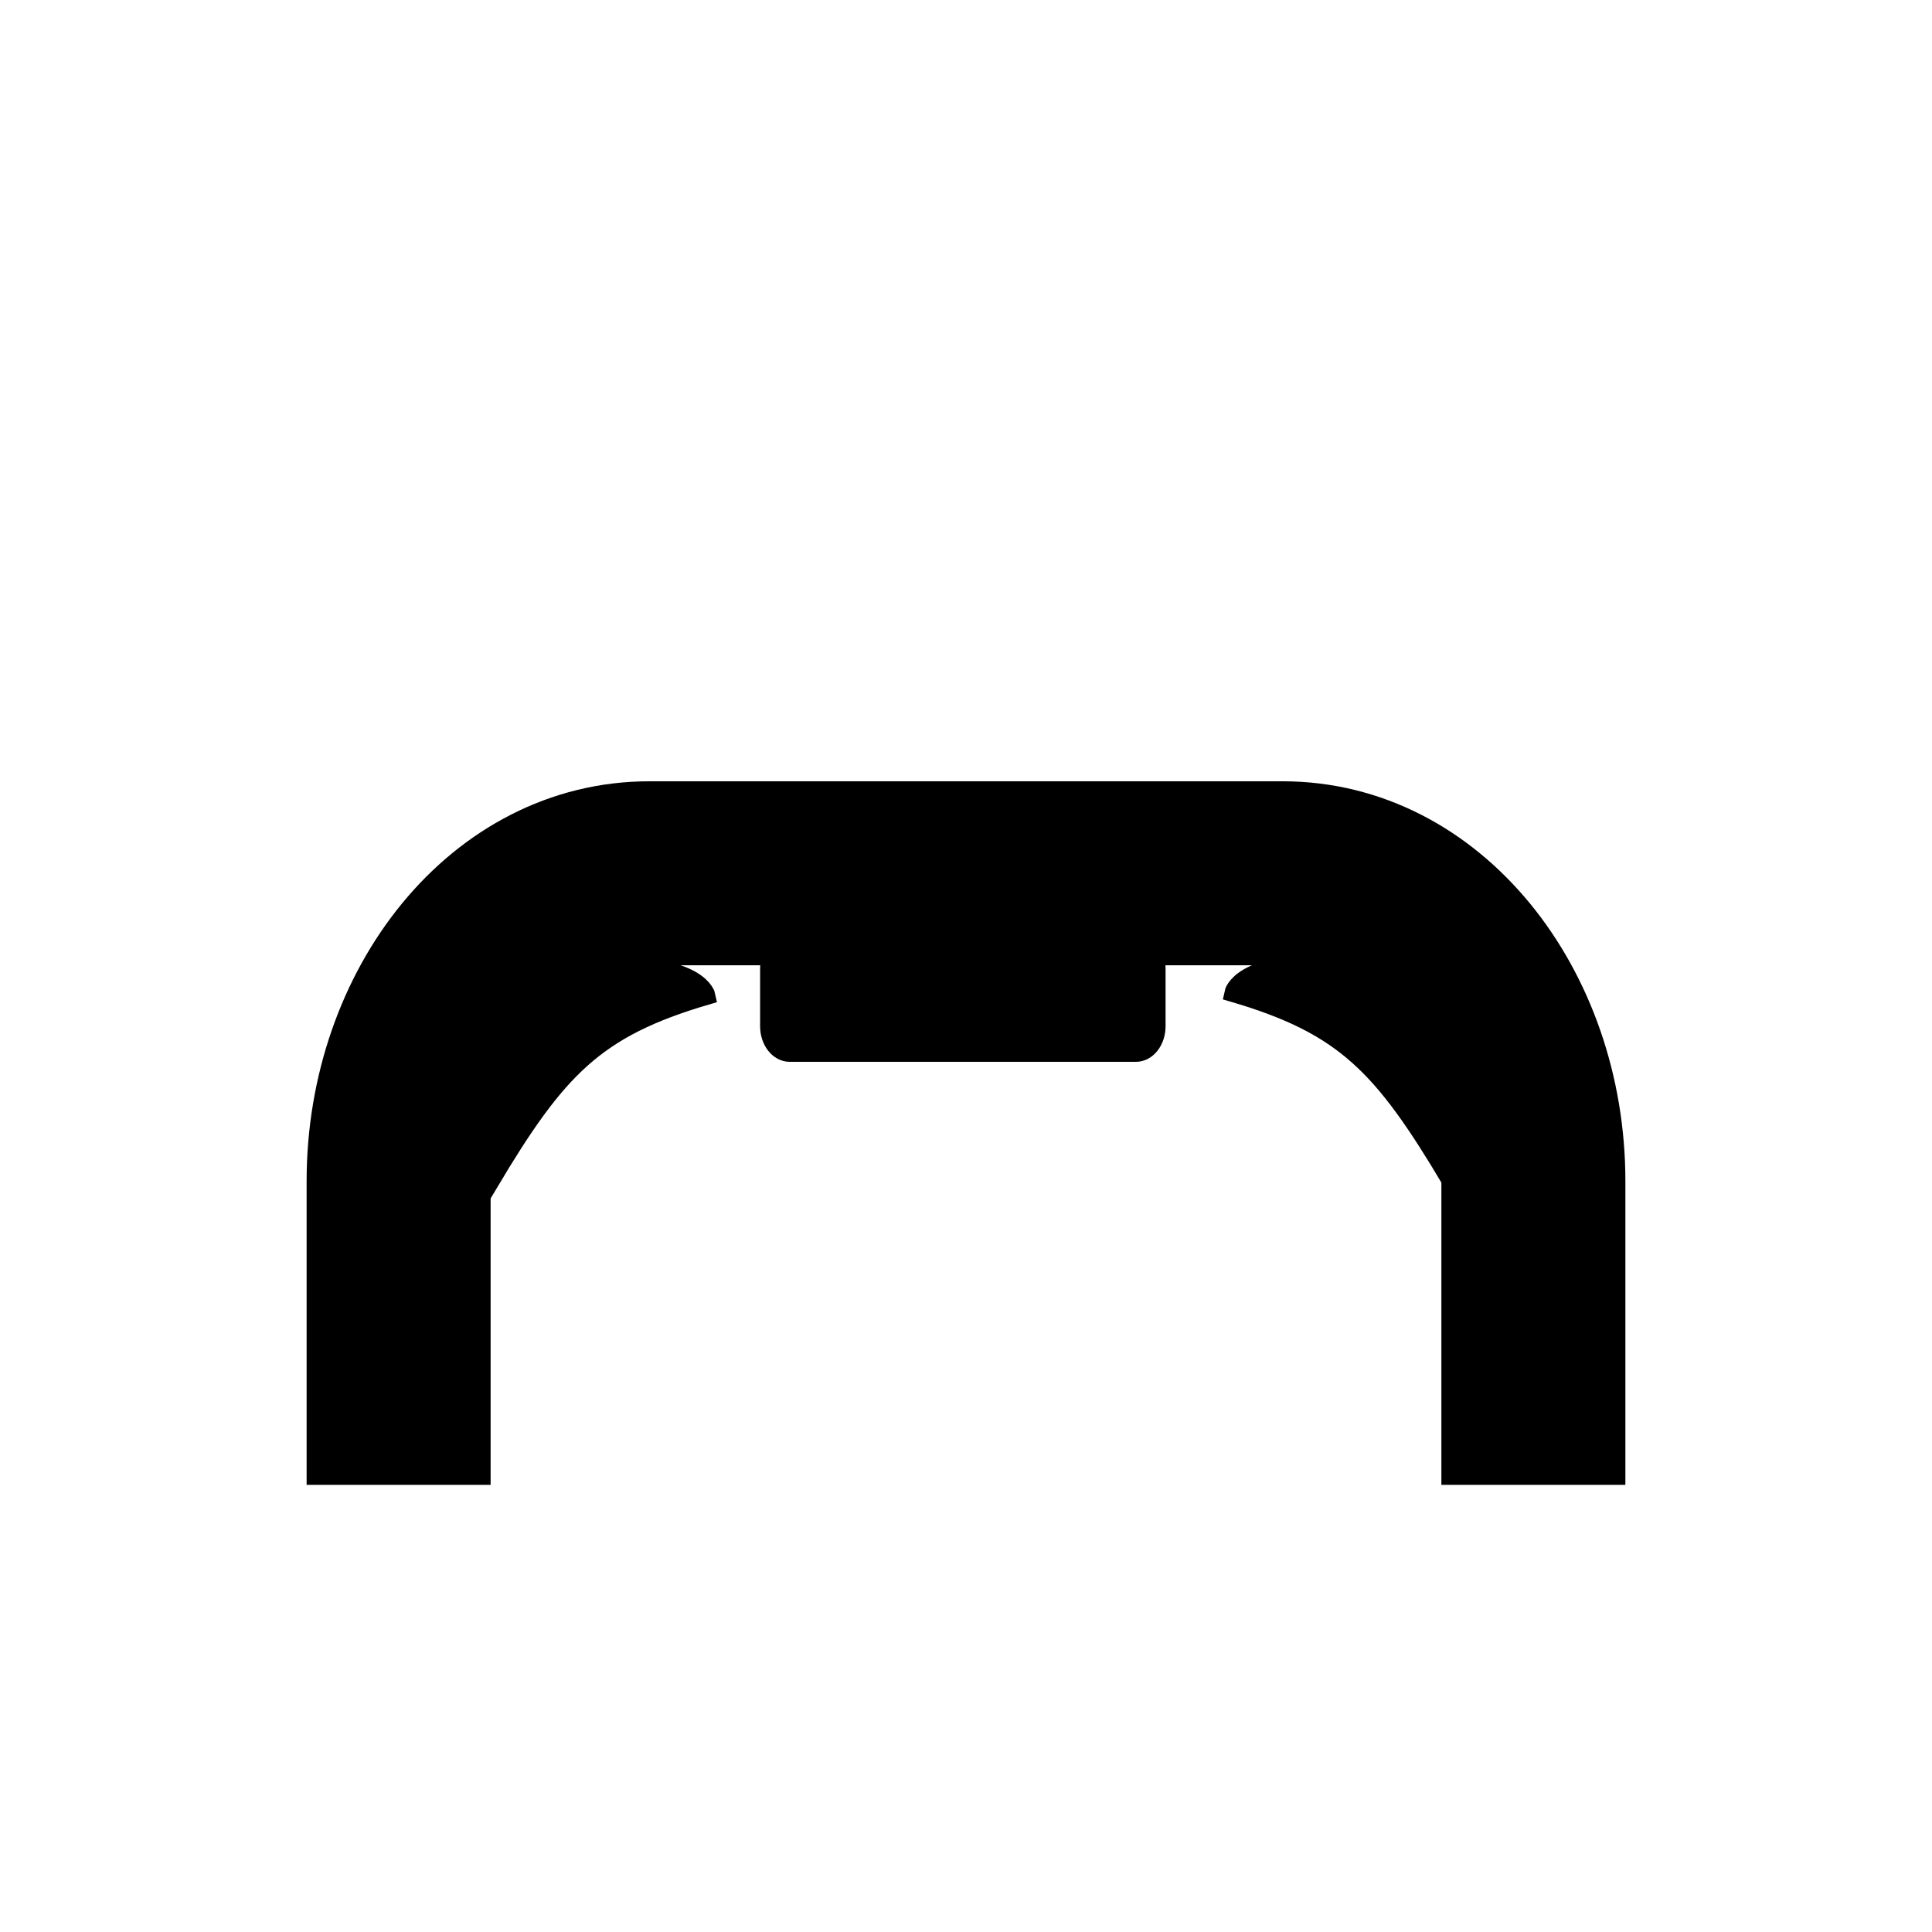 <svg id="vector" xmlns="http://www.w3.org/2000/svg" width="24" height="24" viewBox="0 0 210 210"><path fill="#000000" fill-rule="nonzero" d="m70.584,89.922c-18.394,0 -32.256,17.738 -32.256,38.461v28.014h10v-28.014c0,-16.352 10.451,-28.461 22.256,-28.461h68.832c11.804,0 22.256,12.109 22.256,28.461v28.014h10v-28.014c0,-20.723 -13.862,-38.461 -32.256,-38.461z" stroke="#00000000" stroke-linecap="butt" stroke-linejoin="miter" stroke-width="10" id="path_0"/><path fill="#000000" d="m53.18,128.584c-0.217,-12.094 5.303,-23.282 12.476,-23.547 10.421,-0.384 11.135,3.205 11.135,3.205 -12.106,3.556 -16.205,7.93 -23.611,20.342z" stroke="#00000000" stroke-linecap="butt" stroke-linejoin="miter" stroke-width="1.965" id="path_1"/><path fill="#000000" d="m157.671,128.282c0.217,-12.094 -5.303,-23.282 -12.476,-23.547 -10.421,-0.384 -11.135,3.205 -11.135,3.205 12.106,3.556 16.205,7.93 23.611,20.342z" stroke="#00000000" stroke-linecap="butt" stroke-linejoin="miter" stroke-width="1.965" id="path_2"/><path fill="#000000" d="m85.847,102.389h37.618c1.244,0 2.245,1.293 2.245,2.9v6.246c0,1.607 -1.001,2.9 -2.245,2.9L85.847,114.435c-1.244,0 -2.245,-1.293 -2.245,-2.9v-6.246c0,-1.607 1.001,-2.9 2.245,-2.9z" stroke="#00000000" stroke-width="1.965" id="path_3"/></svg>